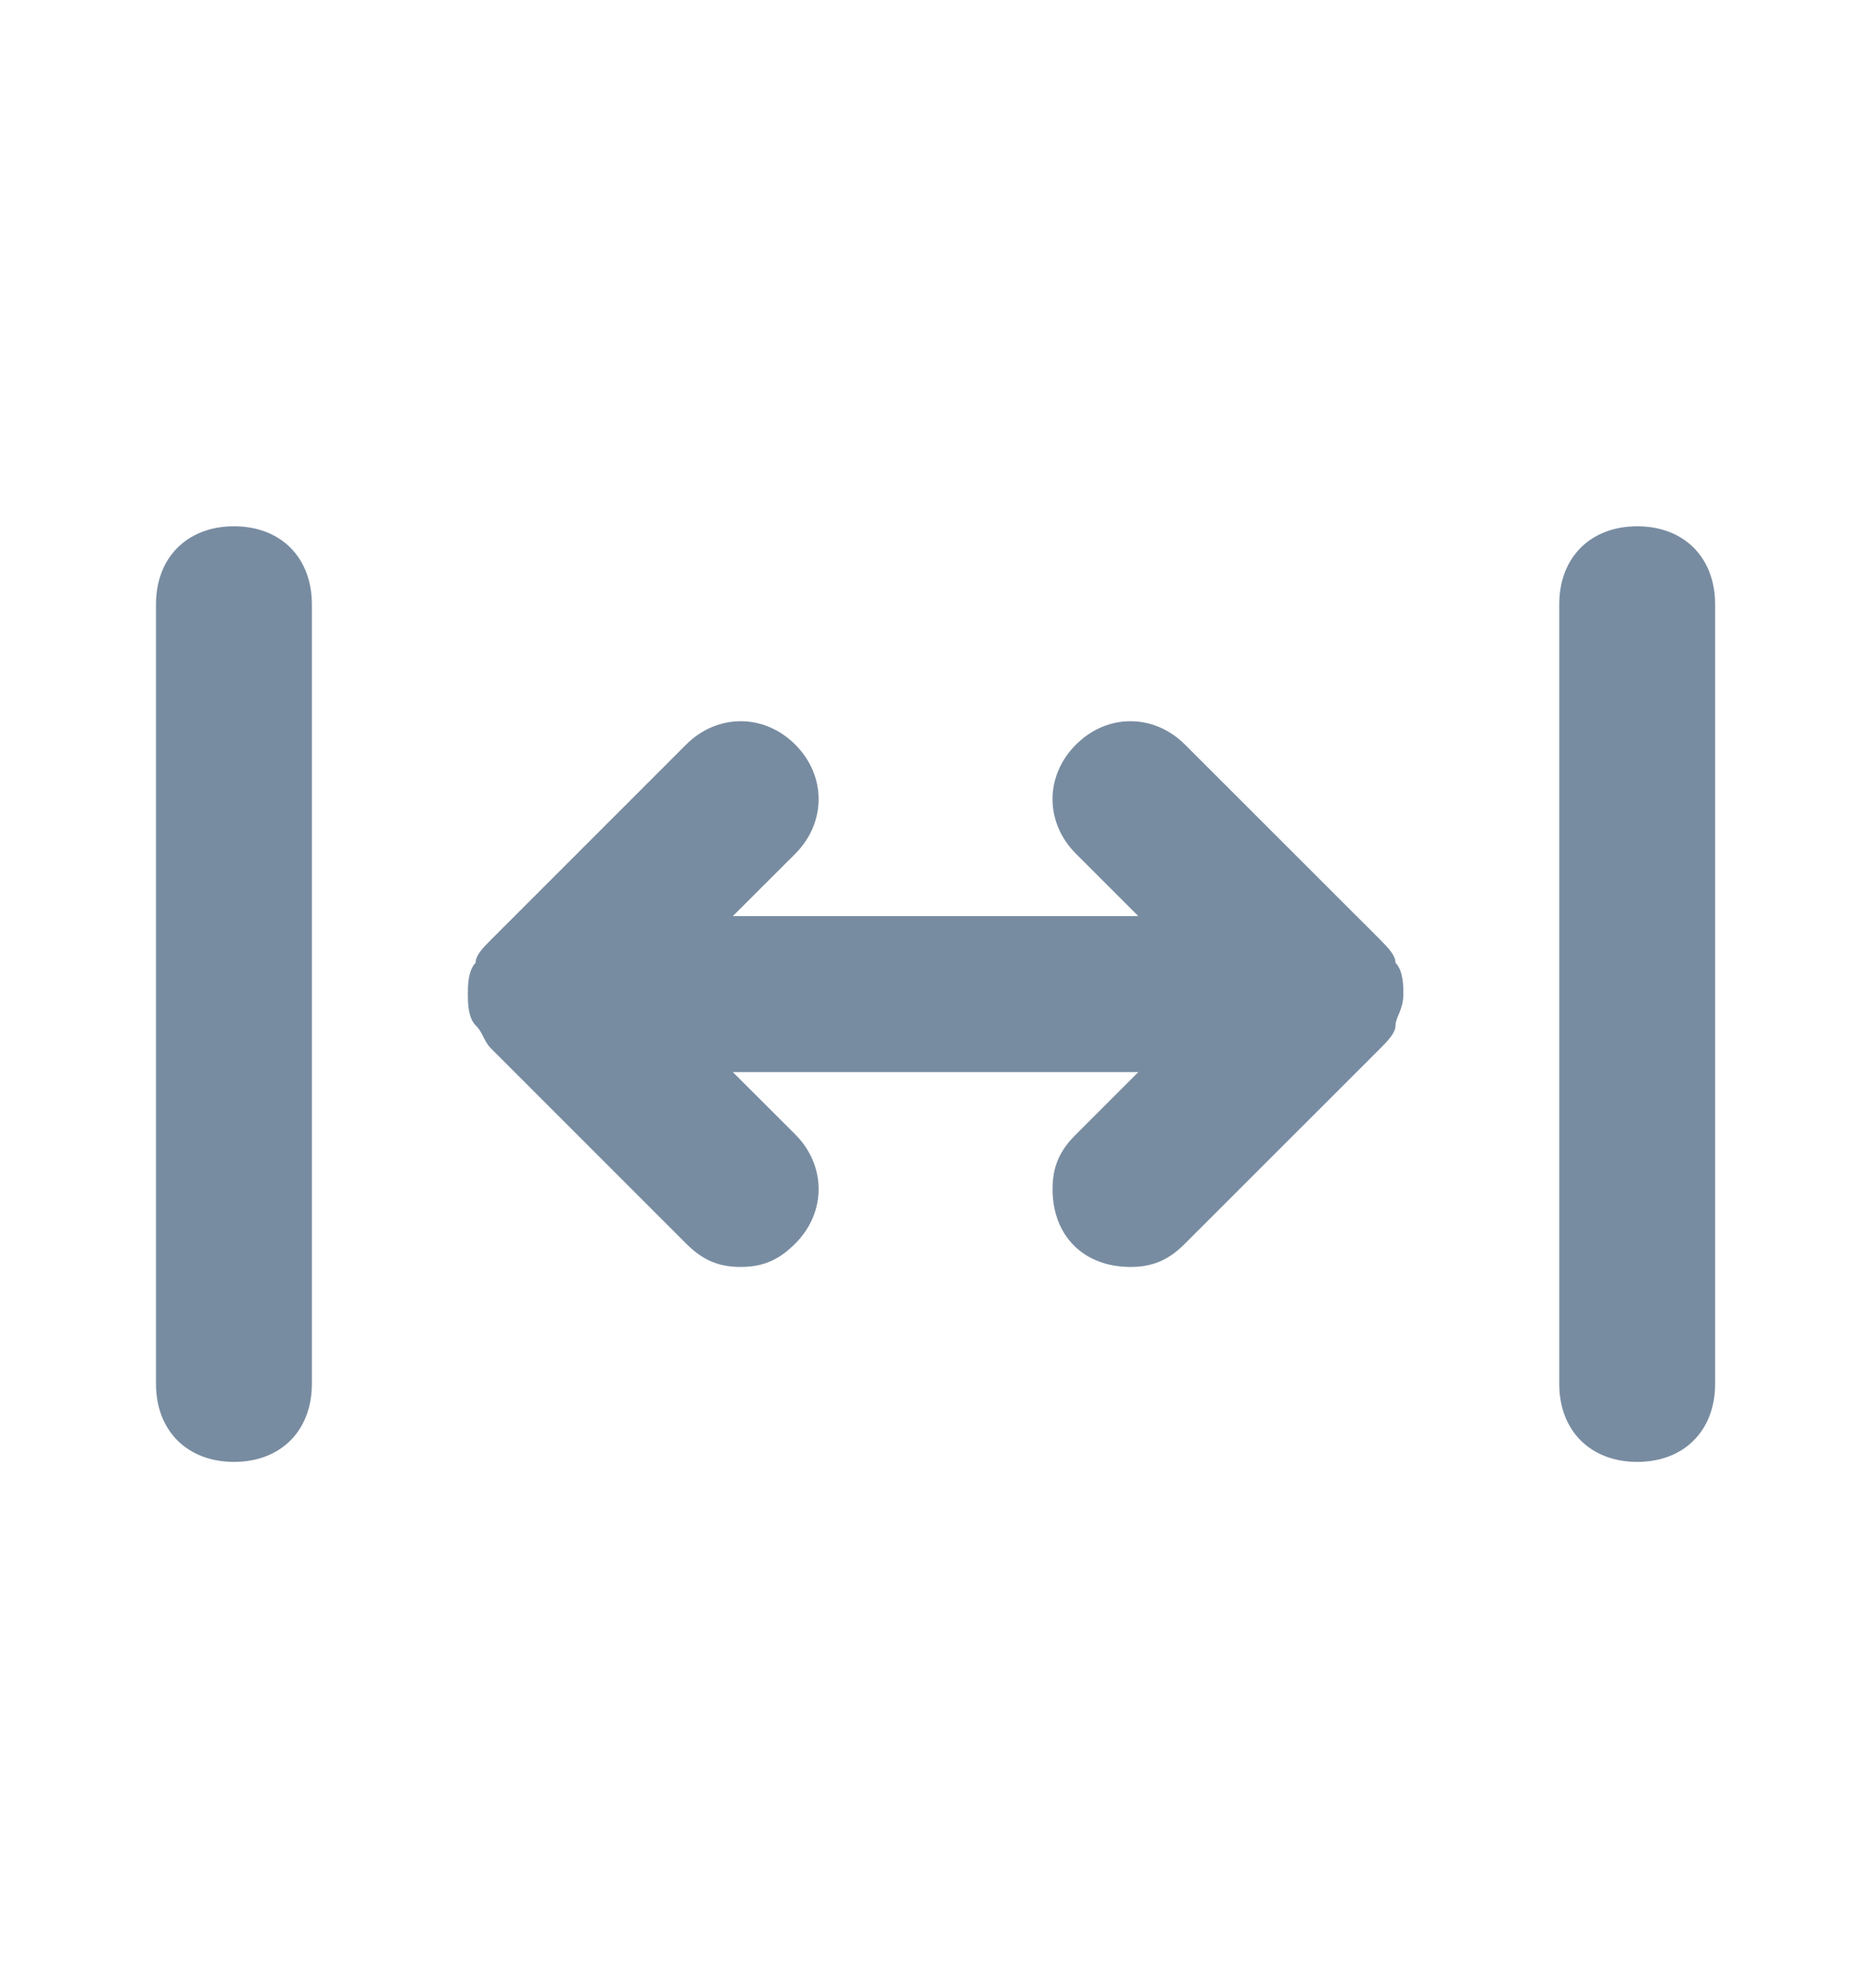 <svg width="16" height="17" viewBox="0 0 16 17" fill="none" xmlns="http://www.w3.org/2000/svg">
<path d="M11.801 8.033L10.134 6.367C9.867 6.1 9.467 6.1 9.201 6.367C8.934 6.633 8.934 7.033 9.201 7.3L9.734 7.833H6.267L6.801 7.3C7.067 7.033 7.067 6.633 6.801 6.367C6.534 6.1 6.134 6.1 5.867 6.367L4.201 8.033C4.134 8.1 4.067 8.167 4.067 8.233C4.001 8.3 4.001 8.433 4.001 8.5C4.001 8.567 4.001 8.7 4.067 8.767C4.134 8.833 4.134 8.9 4.201 8.967L5.867 10.633C6.001 10.767 6.134 10.833 6.334 10.833C6.534 10.833 6.667 10.767 6.801 10.633C7.067 10.367 7.067 9.967 6.801 9.7L6.267 9.167H9.734L9.201 9.7C9.067 9.833 9.001 9.967 9.001 10.167C9.001 10.567 9.267 10.833 9.667 10.833C9.867 10.833 10.001 10.767 10.134 10.633L11.801 8.967C11.867 8.9 11.934 8.833 11.934 8.767C11.934 8.7 12.001 8.633 12.001 8.5C12.001 8.433 12.001 8.3 11.934 8.233C11.934 8.167 11.867 8.1 11.801 8.033ZM2.001 4.5C1.601 4.5 1.334 4.767 1.334 5.167V11.833C1.334 12.233 1.601 12.5 2.001 12.5C2.401 12.5 2.667 12.233 2.667 11.833V5.167C2.667 4.767 2.401 4.5 2.001 4.5ZM14.001 4.5C13.601 4.5 13.334 4.767 13.334 5.167V11.833C13.334 12.233 13.601 12.5 14.001 12.5C14.401 12.5 14.667 12.233 14.667 11.833V5.167C14.667 4.767 14.401 4.5 14.001 4.5Z" fill="#788CA1"/>
</svg>
